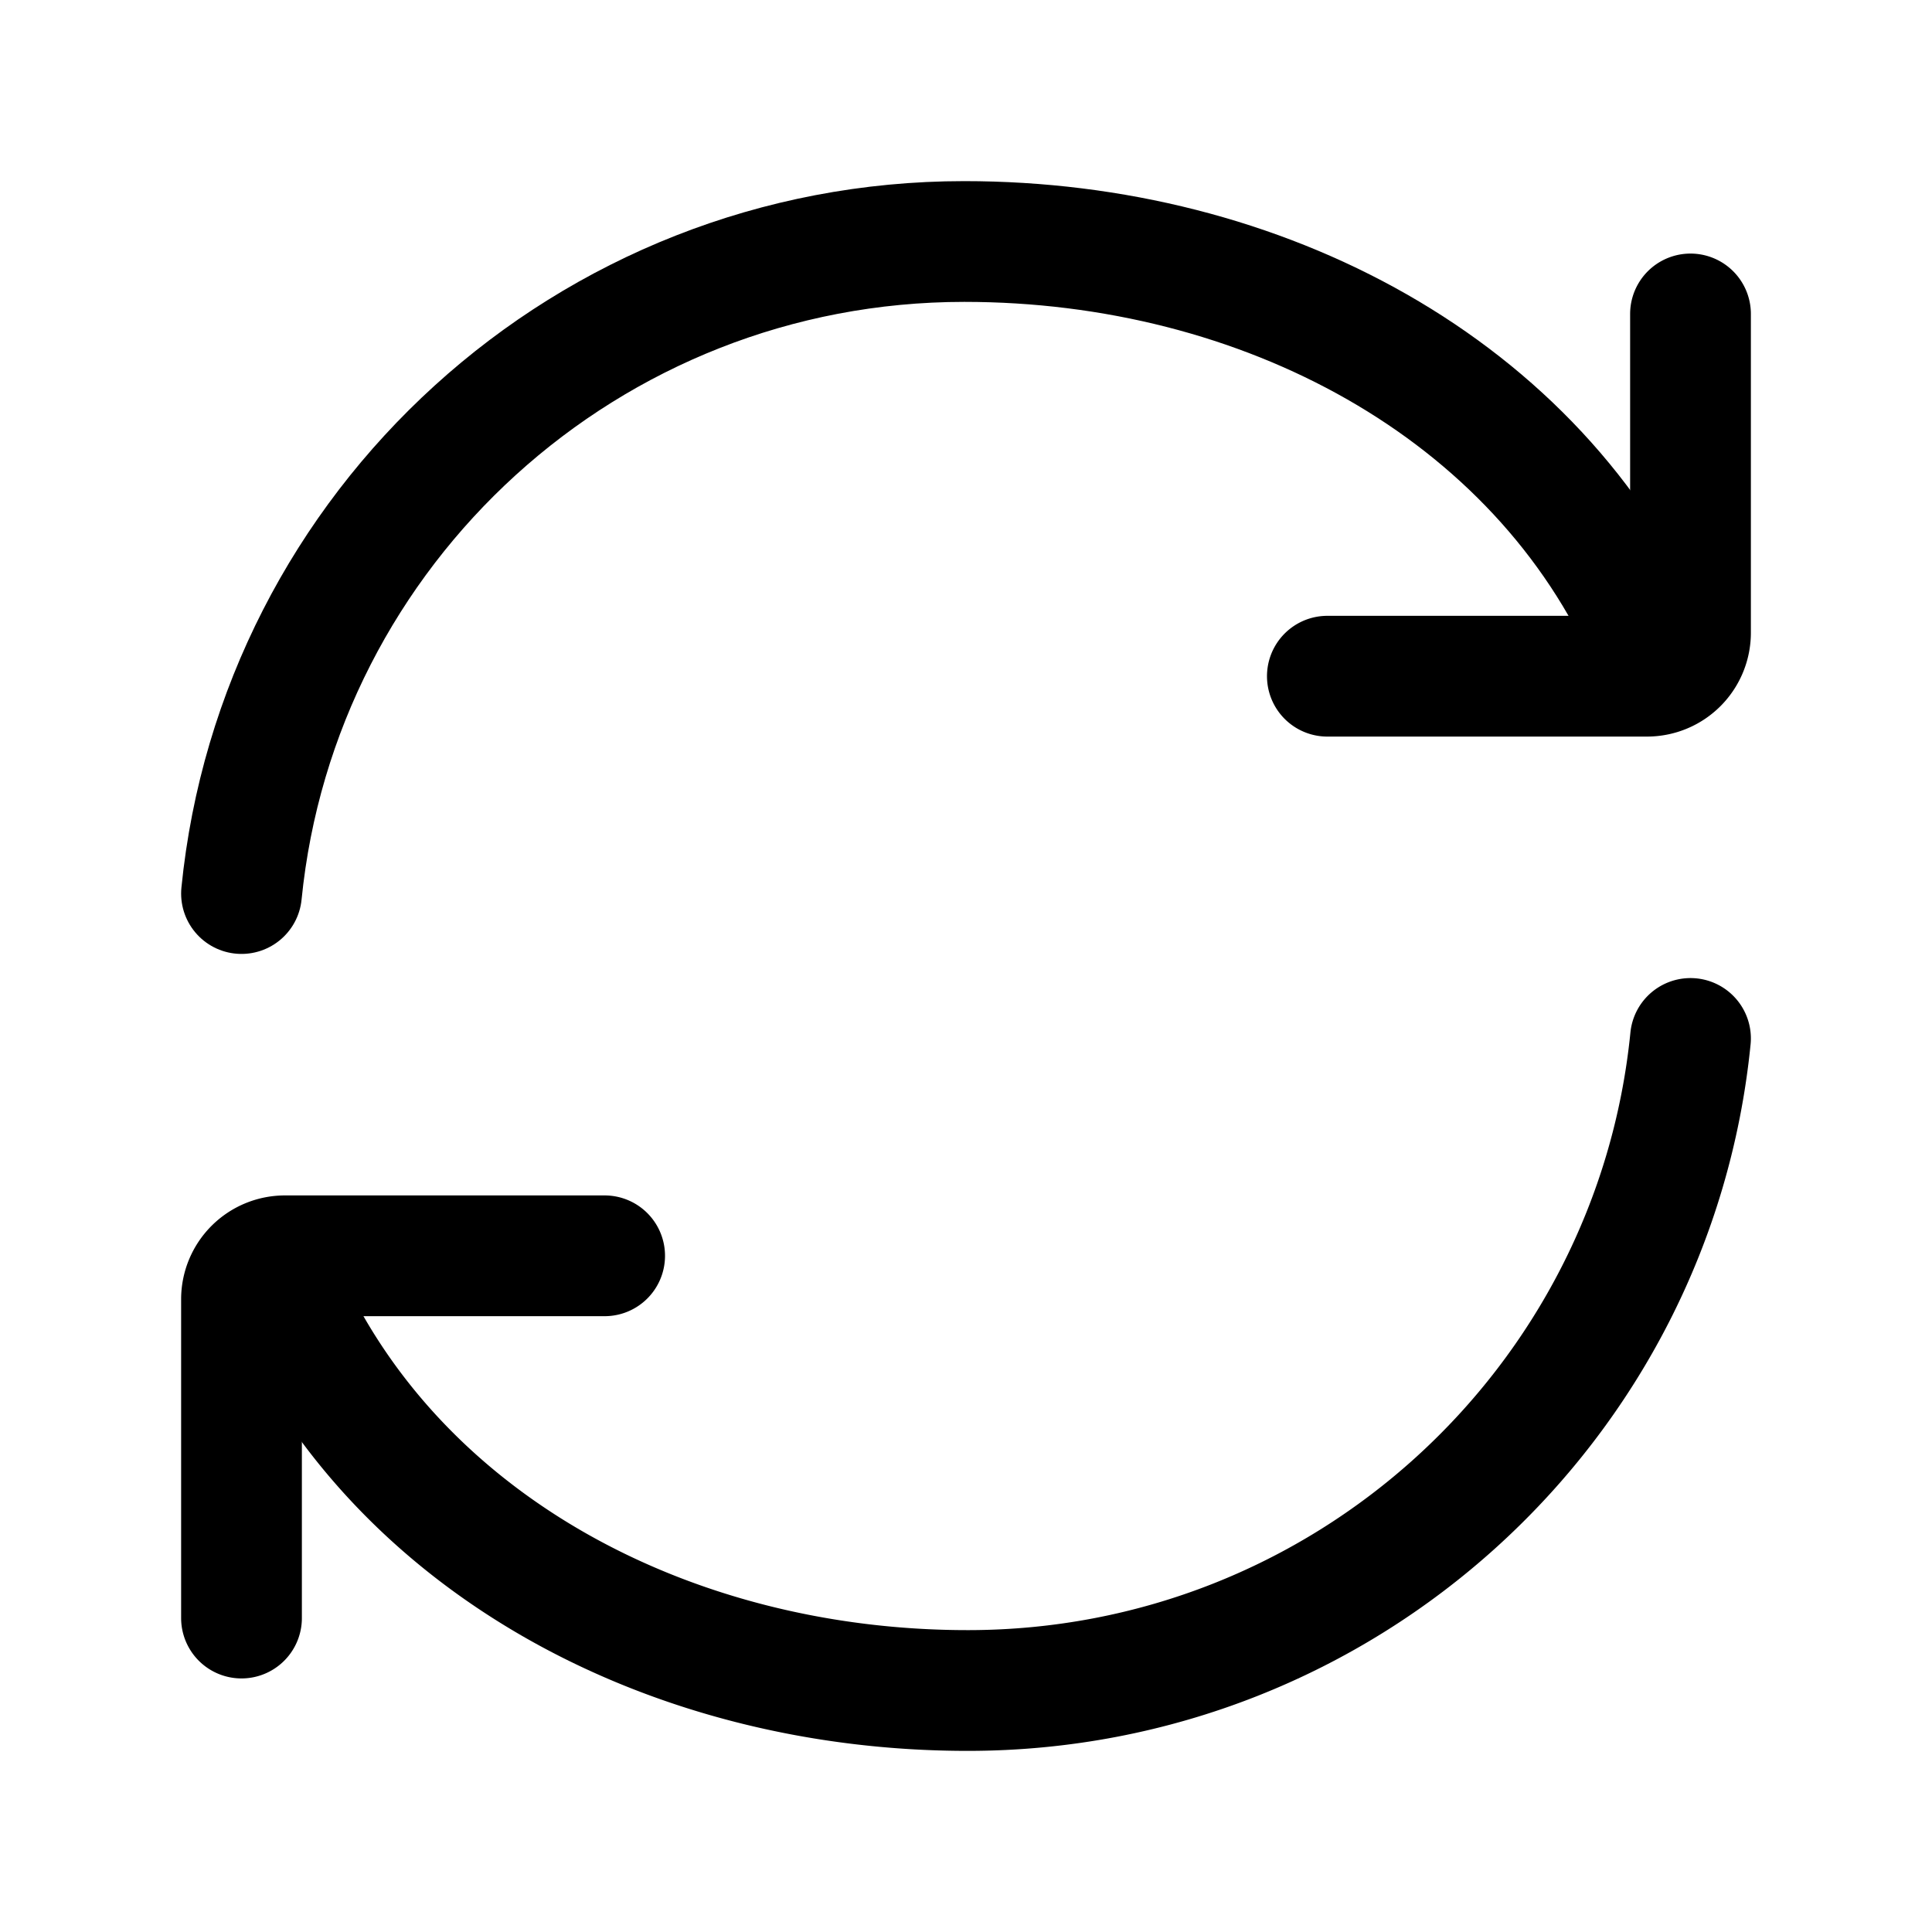 <svg xmlns="http://www.w3.org/2000/svg" width="24" height="24" viewBox="0 0 24 24"><g fill="none" stroke="currentColor" stroke-linecap="round" stroke-linejoin="round" stroke-width="1.5"><path d="M20.5 8c-1.392-3.179-4.823-5-8.522-5C7.299 3 3.453 6.552 3 11.1"/><path d="M16.489 8.4h3.97A.54.54 0 0 0 21 7.86V3.9M3.5 16c1.392 3.179 4.823 5 8.522 5c4.679 0 8.525-3.552 8.978-8.1"/><path d="M7.511 15.6h-3.97a.54.54 0 0 0-.541.54v3.96"/></g></svg>